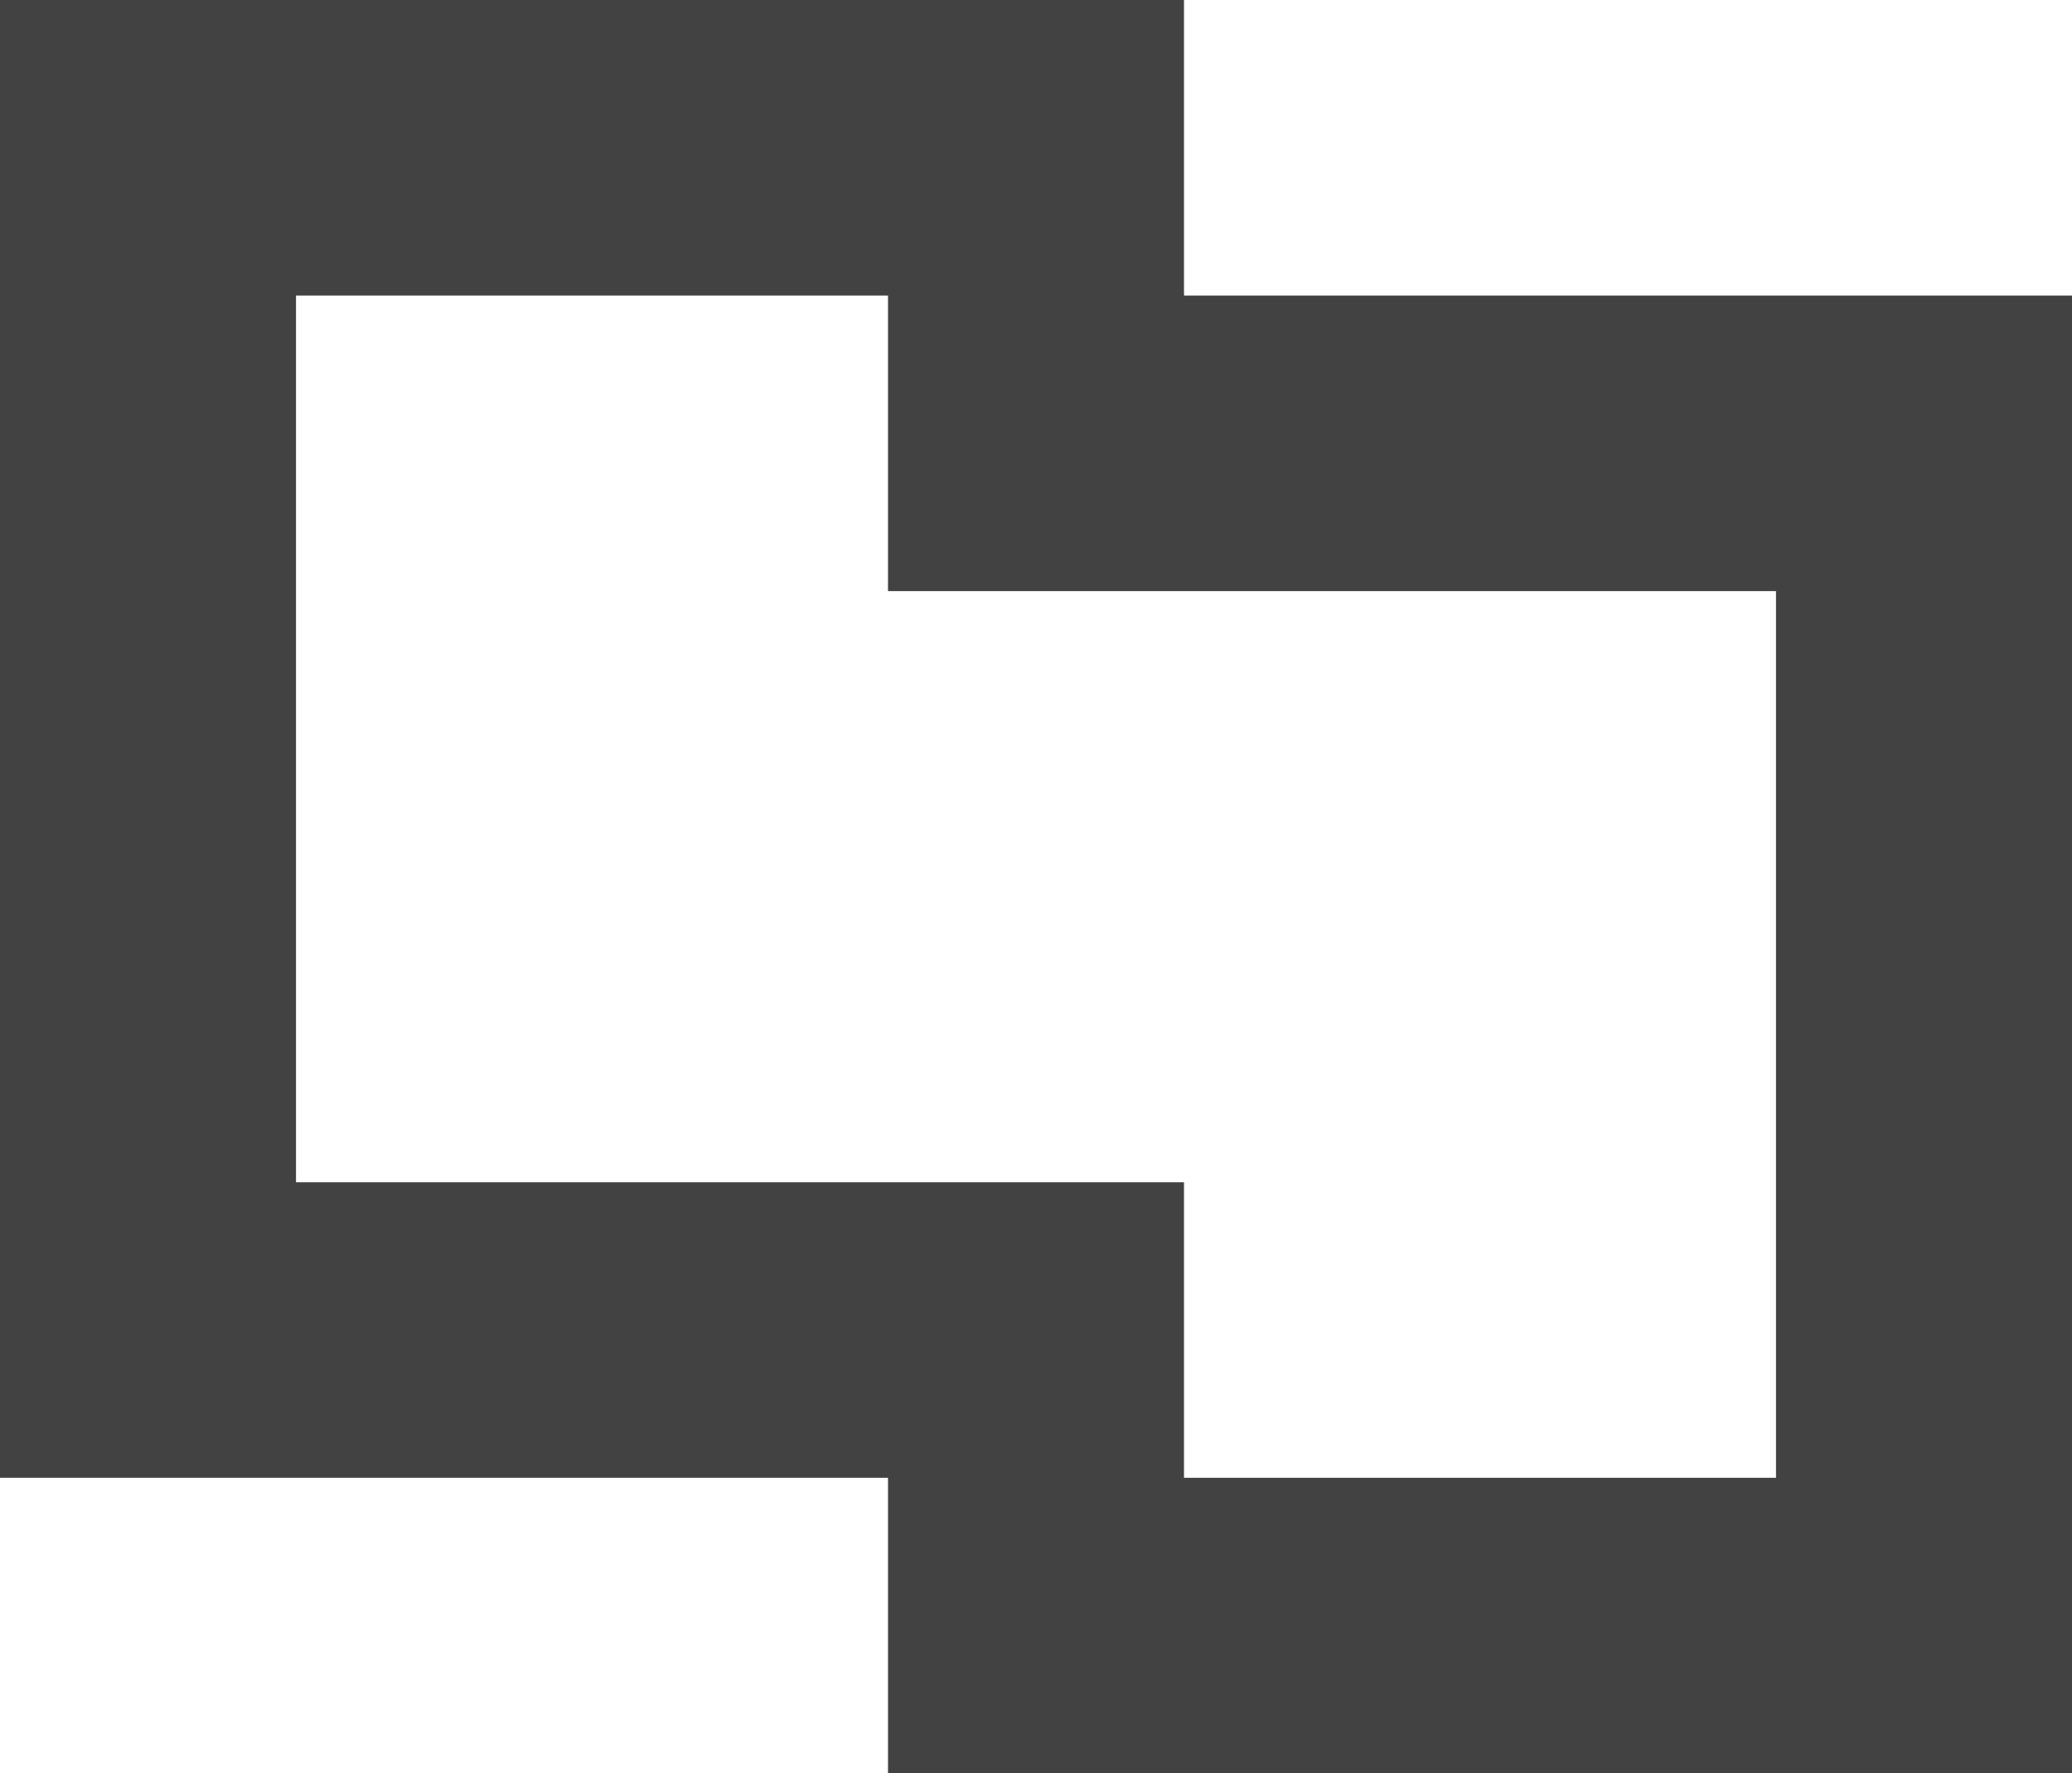 <svg width="208" height="178" viewBox="0 0 208 178" fill="none" xmlns="http://www.w3.org/2000/svg">
<path fill-rule="evenodd" clip-rule="evenodd" d="M6.49426e-06 0L0 148.333L89.143 148.333V178H208V29.667L118.857 29.667V5.18708e-06L6.49426e-06 0ZM89.143 29.667L29.714 29.667L29.714 118.667H118.857L118.857 148.333H178.286L178.286 59.333L89.143 59.333L89.143 29.667Z" fill="#424242"/>
</svg>
